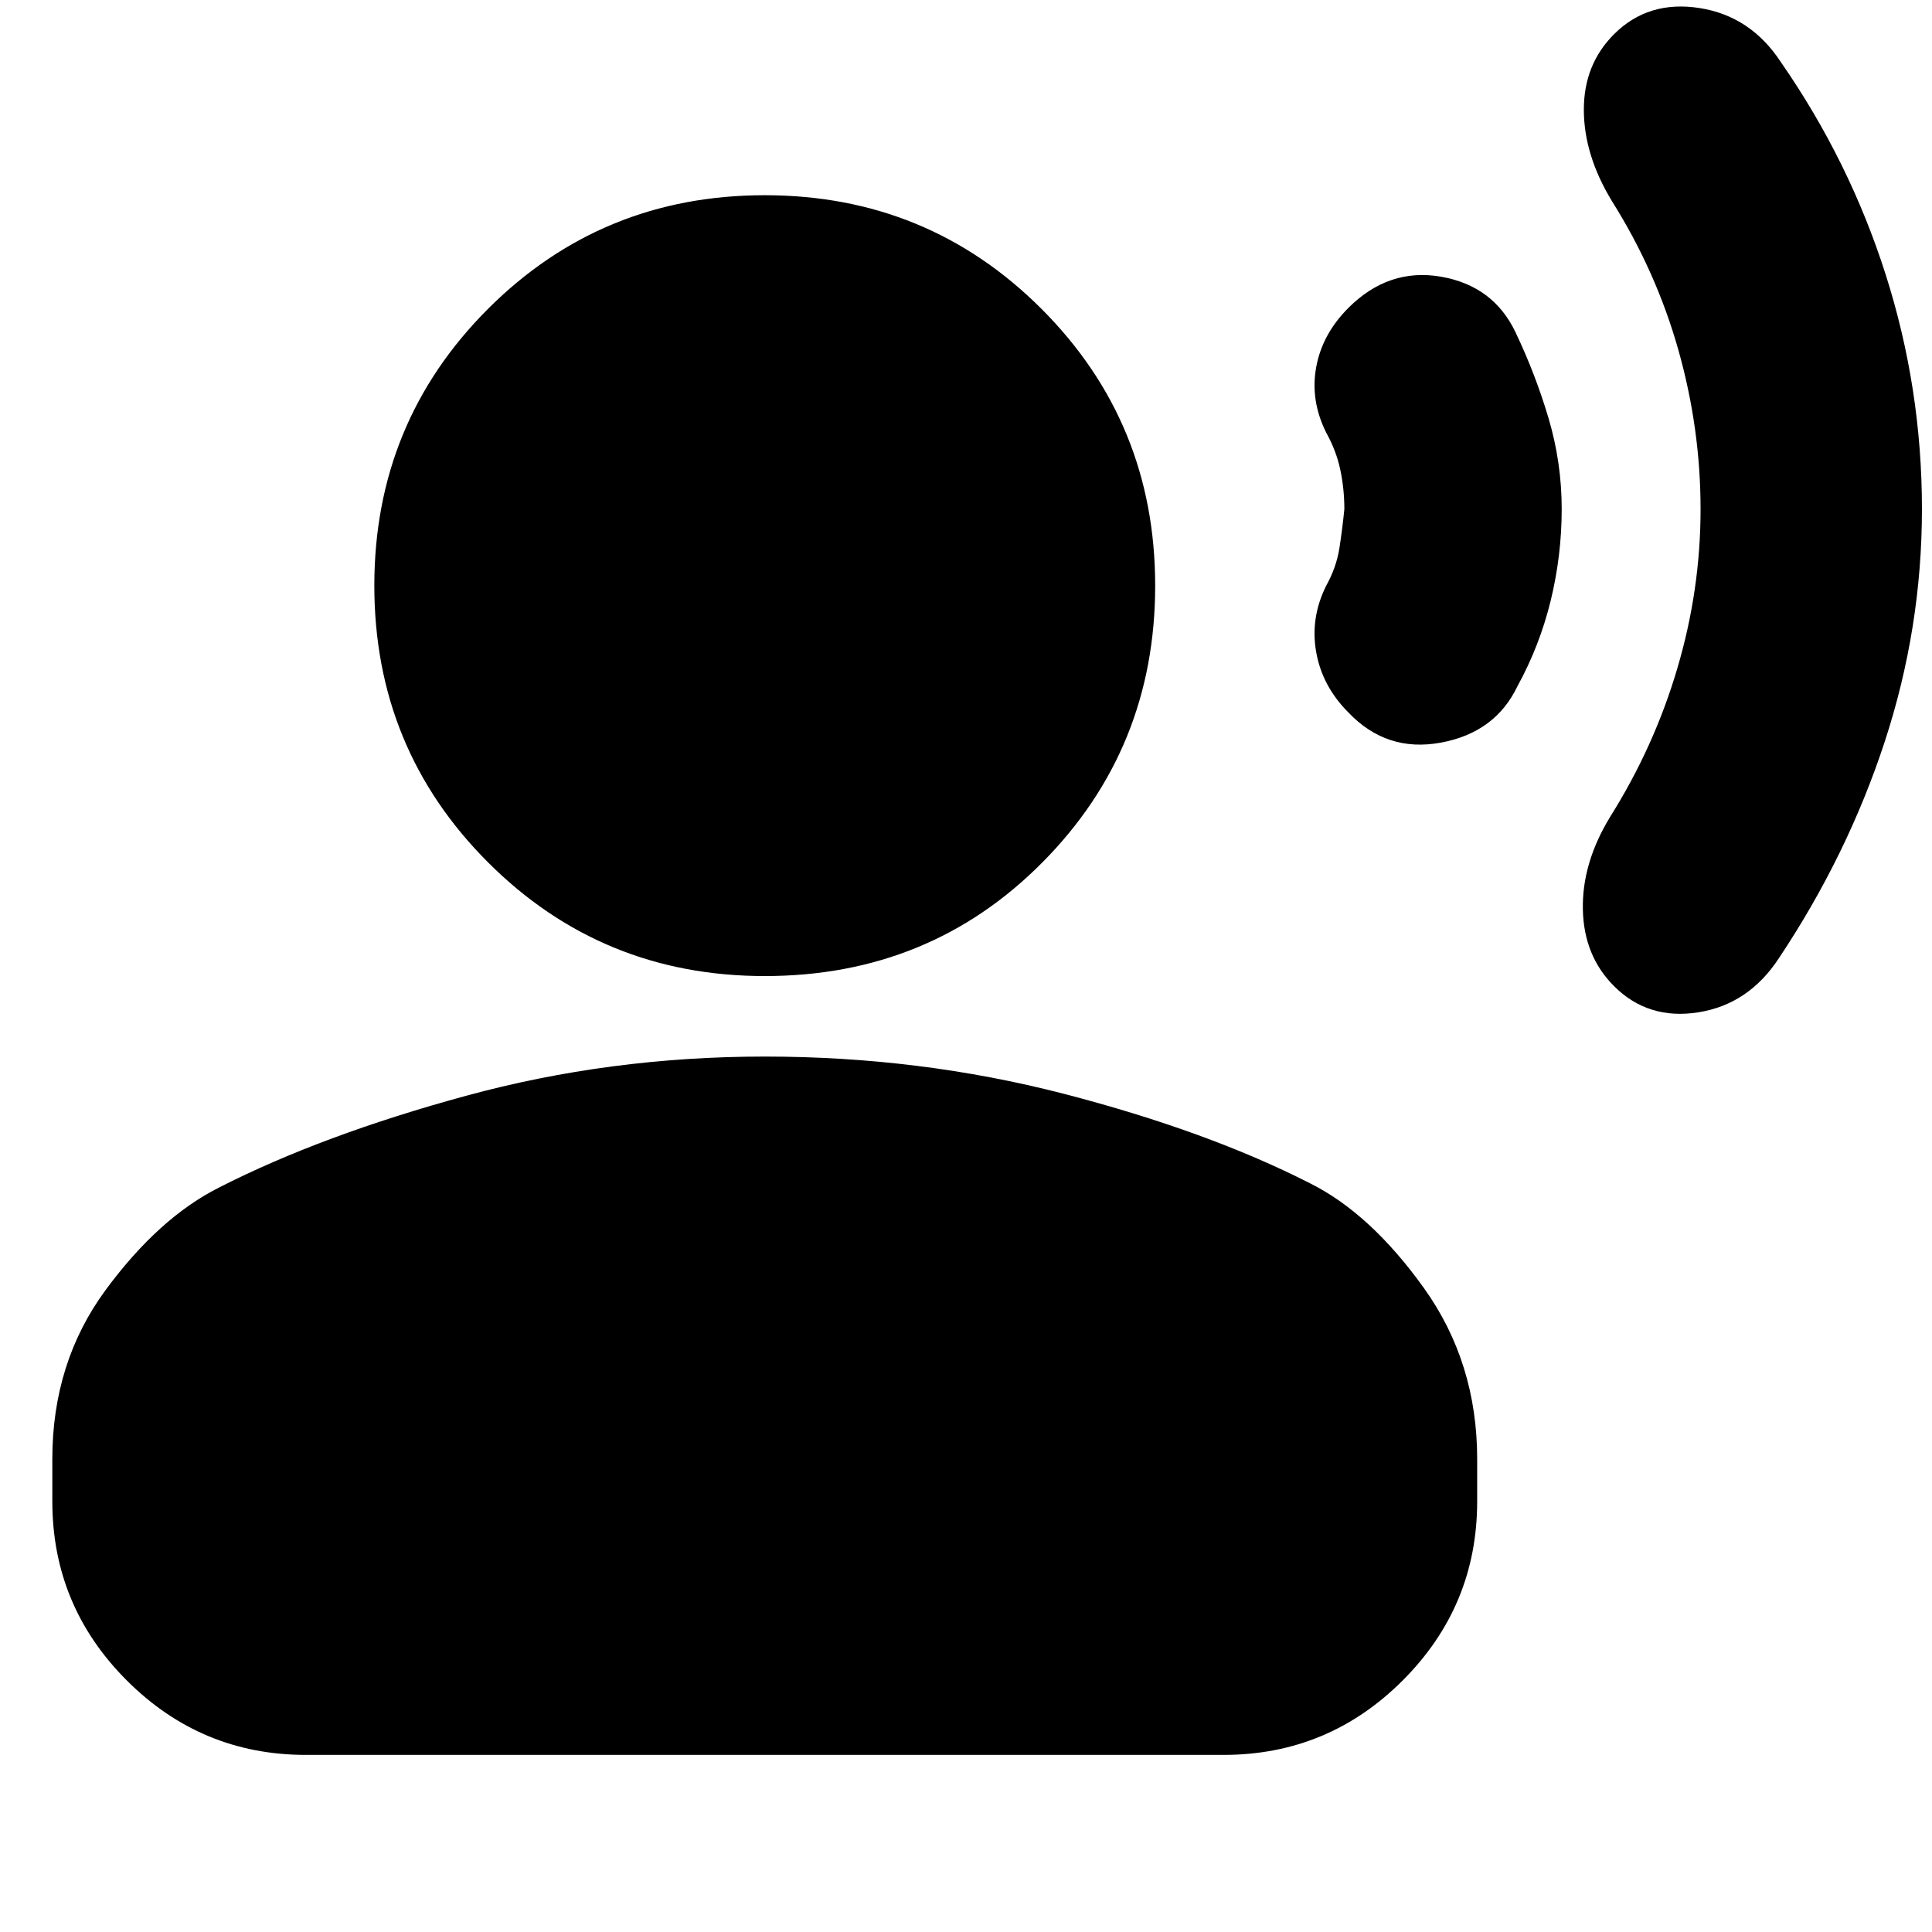 <svg xmlns="http://www.w3.org/2000/svg" height="24" width="24"><path d="M23.875 6.325q0 1.475-.462 2.888-.463 1.412-1.313 2.687-.375.575-1 .675-.625.1-1.05-.325-.375-.375-.387-.95-.013-.575.337-1.15.55-.875.837-1.85.288-.975.288-1.975T20.85 4.35q-.275-.975-.825-1.85-.35-.575-.35-1.138 0-.562.375-.937Q20.475 0 21.113.1q.637.1 1.012.675.85 1.225 1.3 2.637.45 1.413.45 2.913Zm-4.475 0q0 .575-.137 1.137-.138.563-.413 1.063-.275.575-.95.7-.675.125-1.15-.375-.325-.325-.4-.75-.075-.425.125-.825.125-.225.163-.463.037-.237.062-.487 0-.25-.05-.488-.05-.237-.175-.462-.2-.4-.125-.813.075-.412.4-.737.5-.5 1.15-.388.65.113.925.688.25.525.413 1.075.162.55.162 1.125Zm-9.9 5.8q-2.025 0-3.438-1.413Q4.65 9.3 4.65 7.275t1.412-3.438Q7.475 2.425 9.5 2.425q2.025 0 3.438 1.412Q14.35 5.25 14.35 7.275q0 2.025-1.4 3.437-1.4 1.413-3.45 1.413ZM3.8 21.8q-1.3 0-2.225-.925T.65 18.65v-.525q0-1.2.662-2.1.663-.9 1.413-1.275Q4 14.1 5.787 13.613q1.788-.488 3.713-.488t3.713.462Q15 14.05 16.275 14.7q.75.375 1.413 1.3.662.925.662 2.125v.525q0 1.3-.925 2.225T15.2 21.8Z"/></svg>